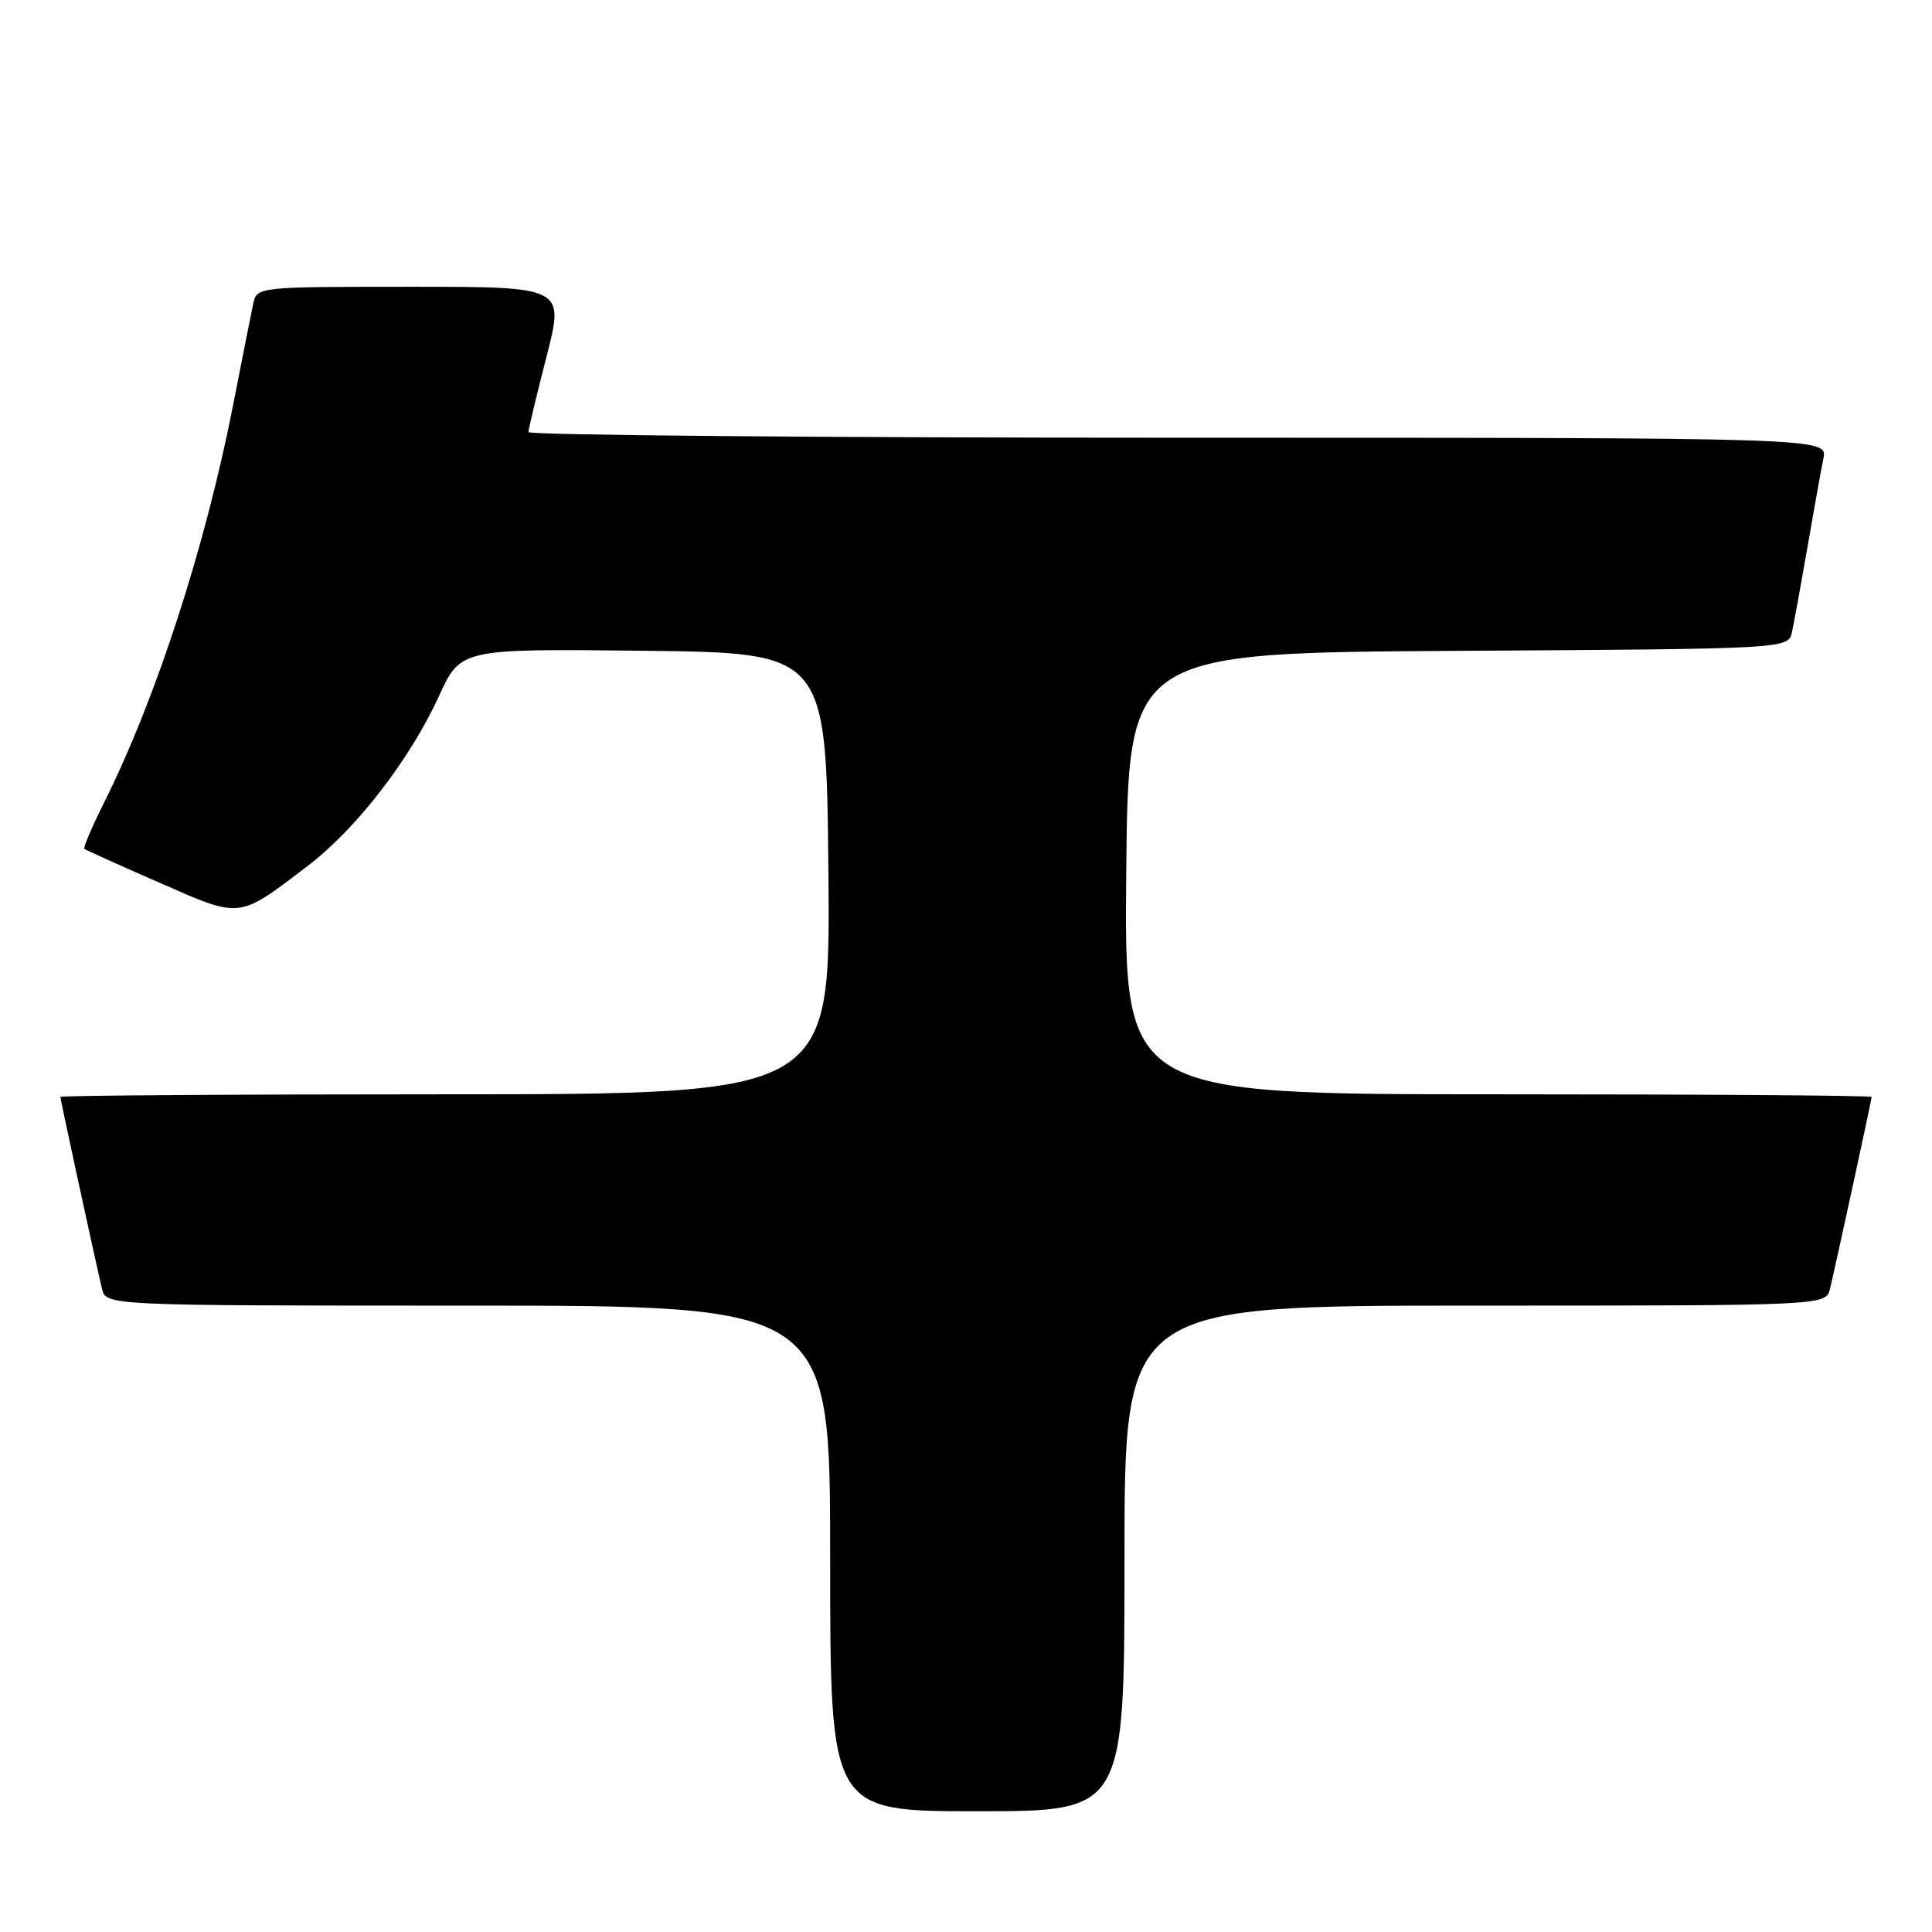 <?xml version="1.0" encoding="UTF-8" standalone="no"?>
<!DOCTYPE svg PUBLIC "-//W3C//DTD SVG 1.1//EN" "http://www.w3.org/Graphics/SVG/1.1/DTD/svg11.dtd" >
<svg xmlns="http://www.w3.org/2000/svg" xmlns:xlink="http://www.w3.org/1999/xlink" version="1.1" viewBox="0 0 256 256">
 <g >
 <path fill="currentColor"
d=" M 149.00 206.50 C 149.00 173.00 149.00 173.00 195.48 173.00 C 241.96 173.00 241.96 173.00 242.49 170.75 C 243.45 166.69 248.00 145.71 248.00 145.35 C 248.00 145.16 225.72 145.00 198.48 145.00 C 148.97 145.00 148.97 145.00 149.23 115.75 C 149.50 86.50 149.50 86.50 193.23 86.24 C 236.97 85.98 236.97 85.98 237.45 83.74 C 237.72 82.51 238.64 77.45 239.50 72.50 C 240.35 67.55 241.30 62.26 241.61 60.75 C 242.16 58.00 242.16 58.00 156.08 58.00 C 108.74 58.00 70.01 57.66 70.02 57.25 C 70.03 56.84 71.11 52.34 72.42 47.25 C 74.79 38.00 74.79 38.00 54.41 38.00 C 34.09 38.00 34.04 38.01 33.55 40.25 C 33.29 41.49 32.11 47.41 30.94 53.41 C 27.25 72.33 20.71 92.51 13.79 106.35 C 12.18 109.57 11.01 112.33 11.18 112.48 C 11.36 112.63 15.84 114.65 21.14 116.97 C 32.04 121.74 31.49 121.80 40.77 114.74 C 47.20 109.85 54.32 100.63 58.17 92.23 C 61.04 85.96 61.04 85.96 85.27 86.23 C 109.50 86.50 109.50 86.50 109.77 115.75 C 110.03 145.00 110.03 145.00 59.02 145.00 C 30.96 145.00 8.00 145.16 8.00 145.35 C 8.00 145.71 12.55 166.69 13.51 170.75 C 14.04 173.00 14.04 173.00 62.02 173.00 C 110.00 173.00 110.00 173.00 110.00 206.50 C 110.00 240.00 110.00 240.00 129.50 240.00 C 149.00 240.00 149.00 240.00 149.00 206.50 Z "/>
</g>
</svg>